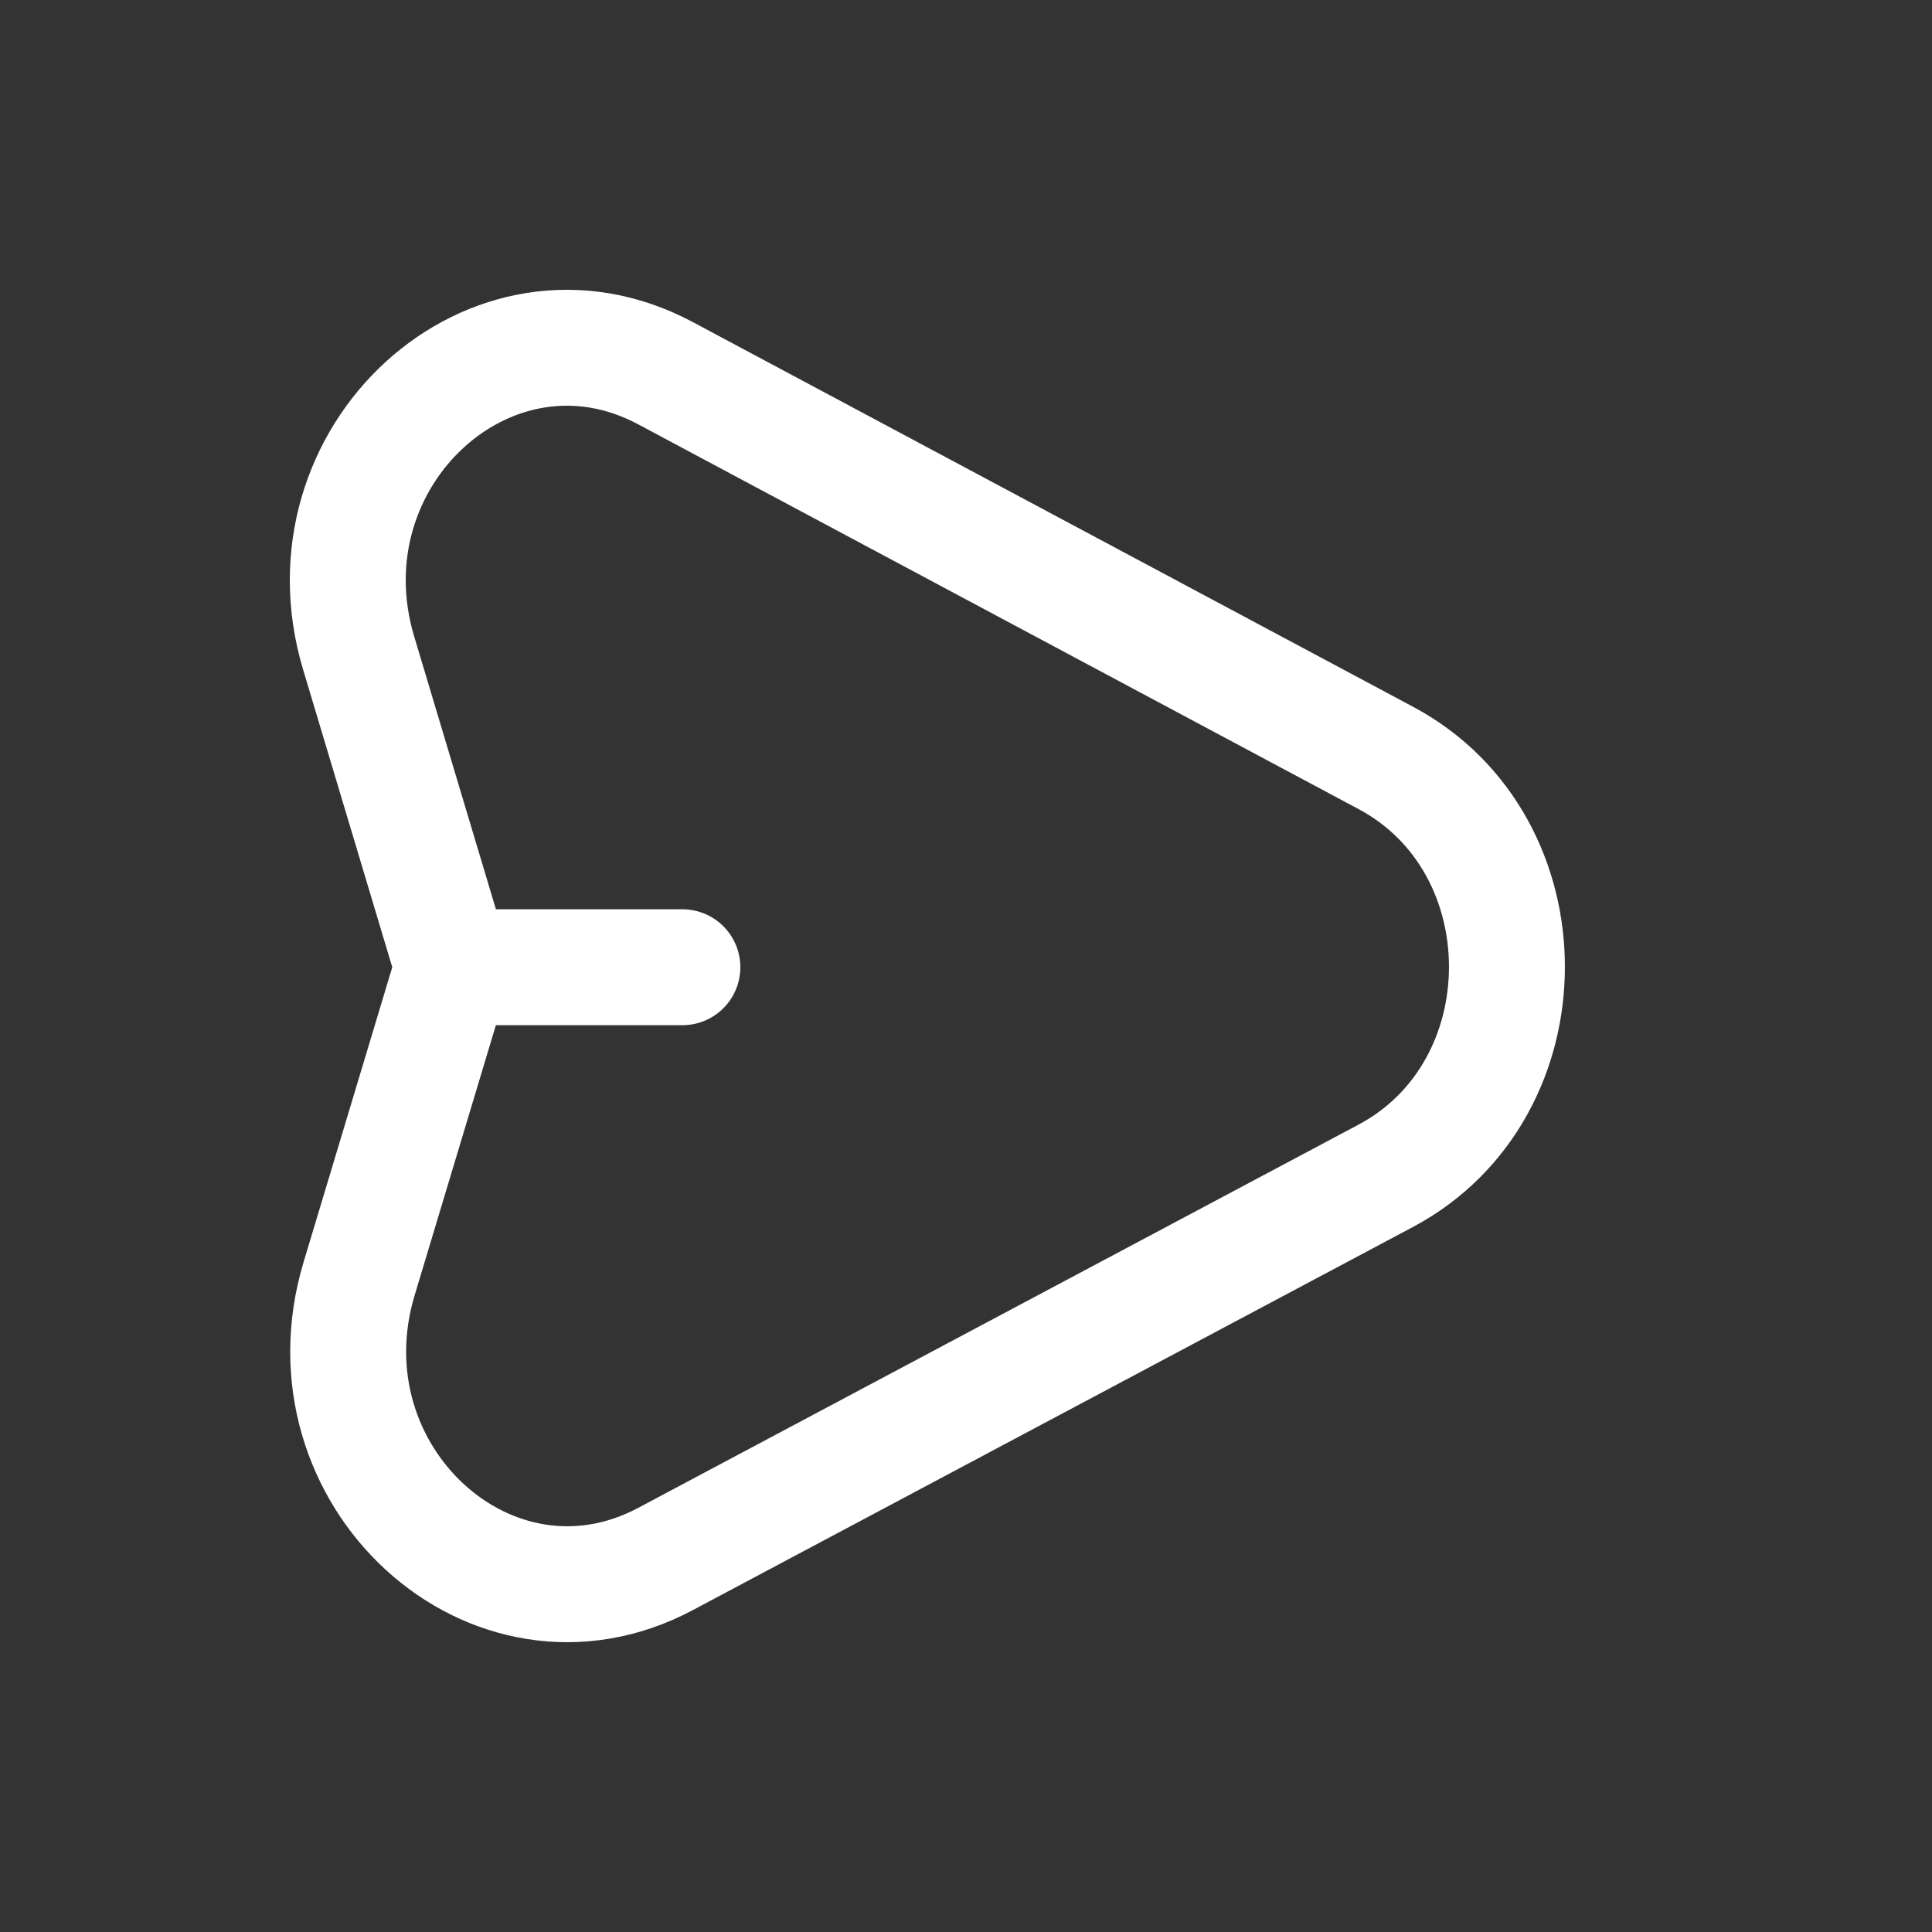 <svg width="25" height="25" viewBox="0 0 25 25" fill="none" xmlns="http://www.w3.org/2000/svg">
<rect x="0" y="0" width="25" height="25" fill="#333333" stroke="none"/>
<path d="M5.859 12.516L4.647 16.546C3.881 19.093 6.367 21.367 8.612 20.173L17.931 15.215C20.021 14.103 20.023 10.924 17.935 9.809L8.611 4.829C6.367 3.631 3.877 5.902 4.641 8.451L5.859 12.516ZM5.859 12.516H8.83" stroke="white" stroke-width="1.5" stroke-linecap="round"/>
</svg>
